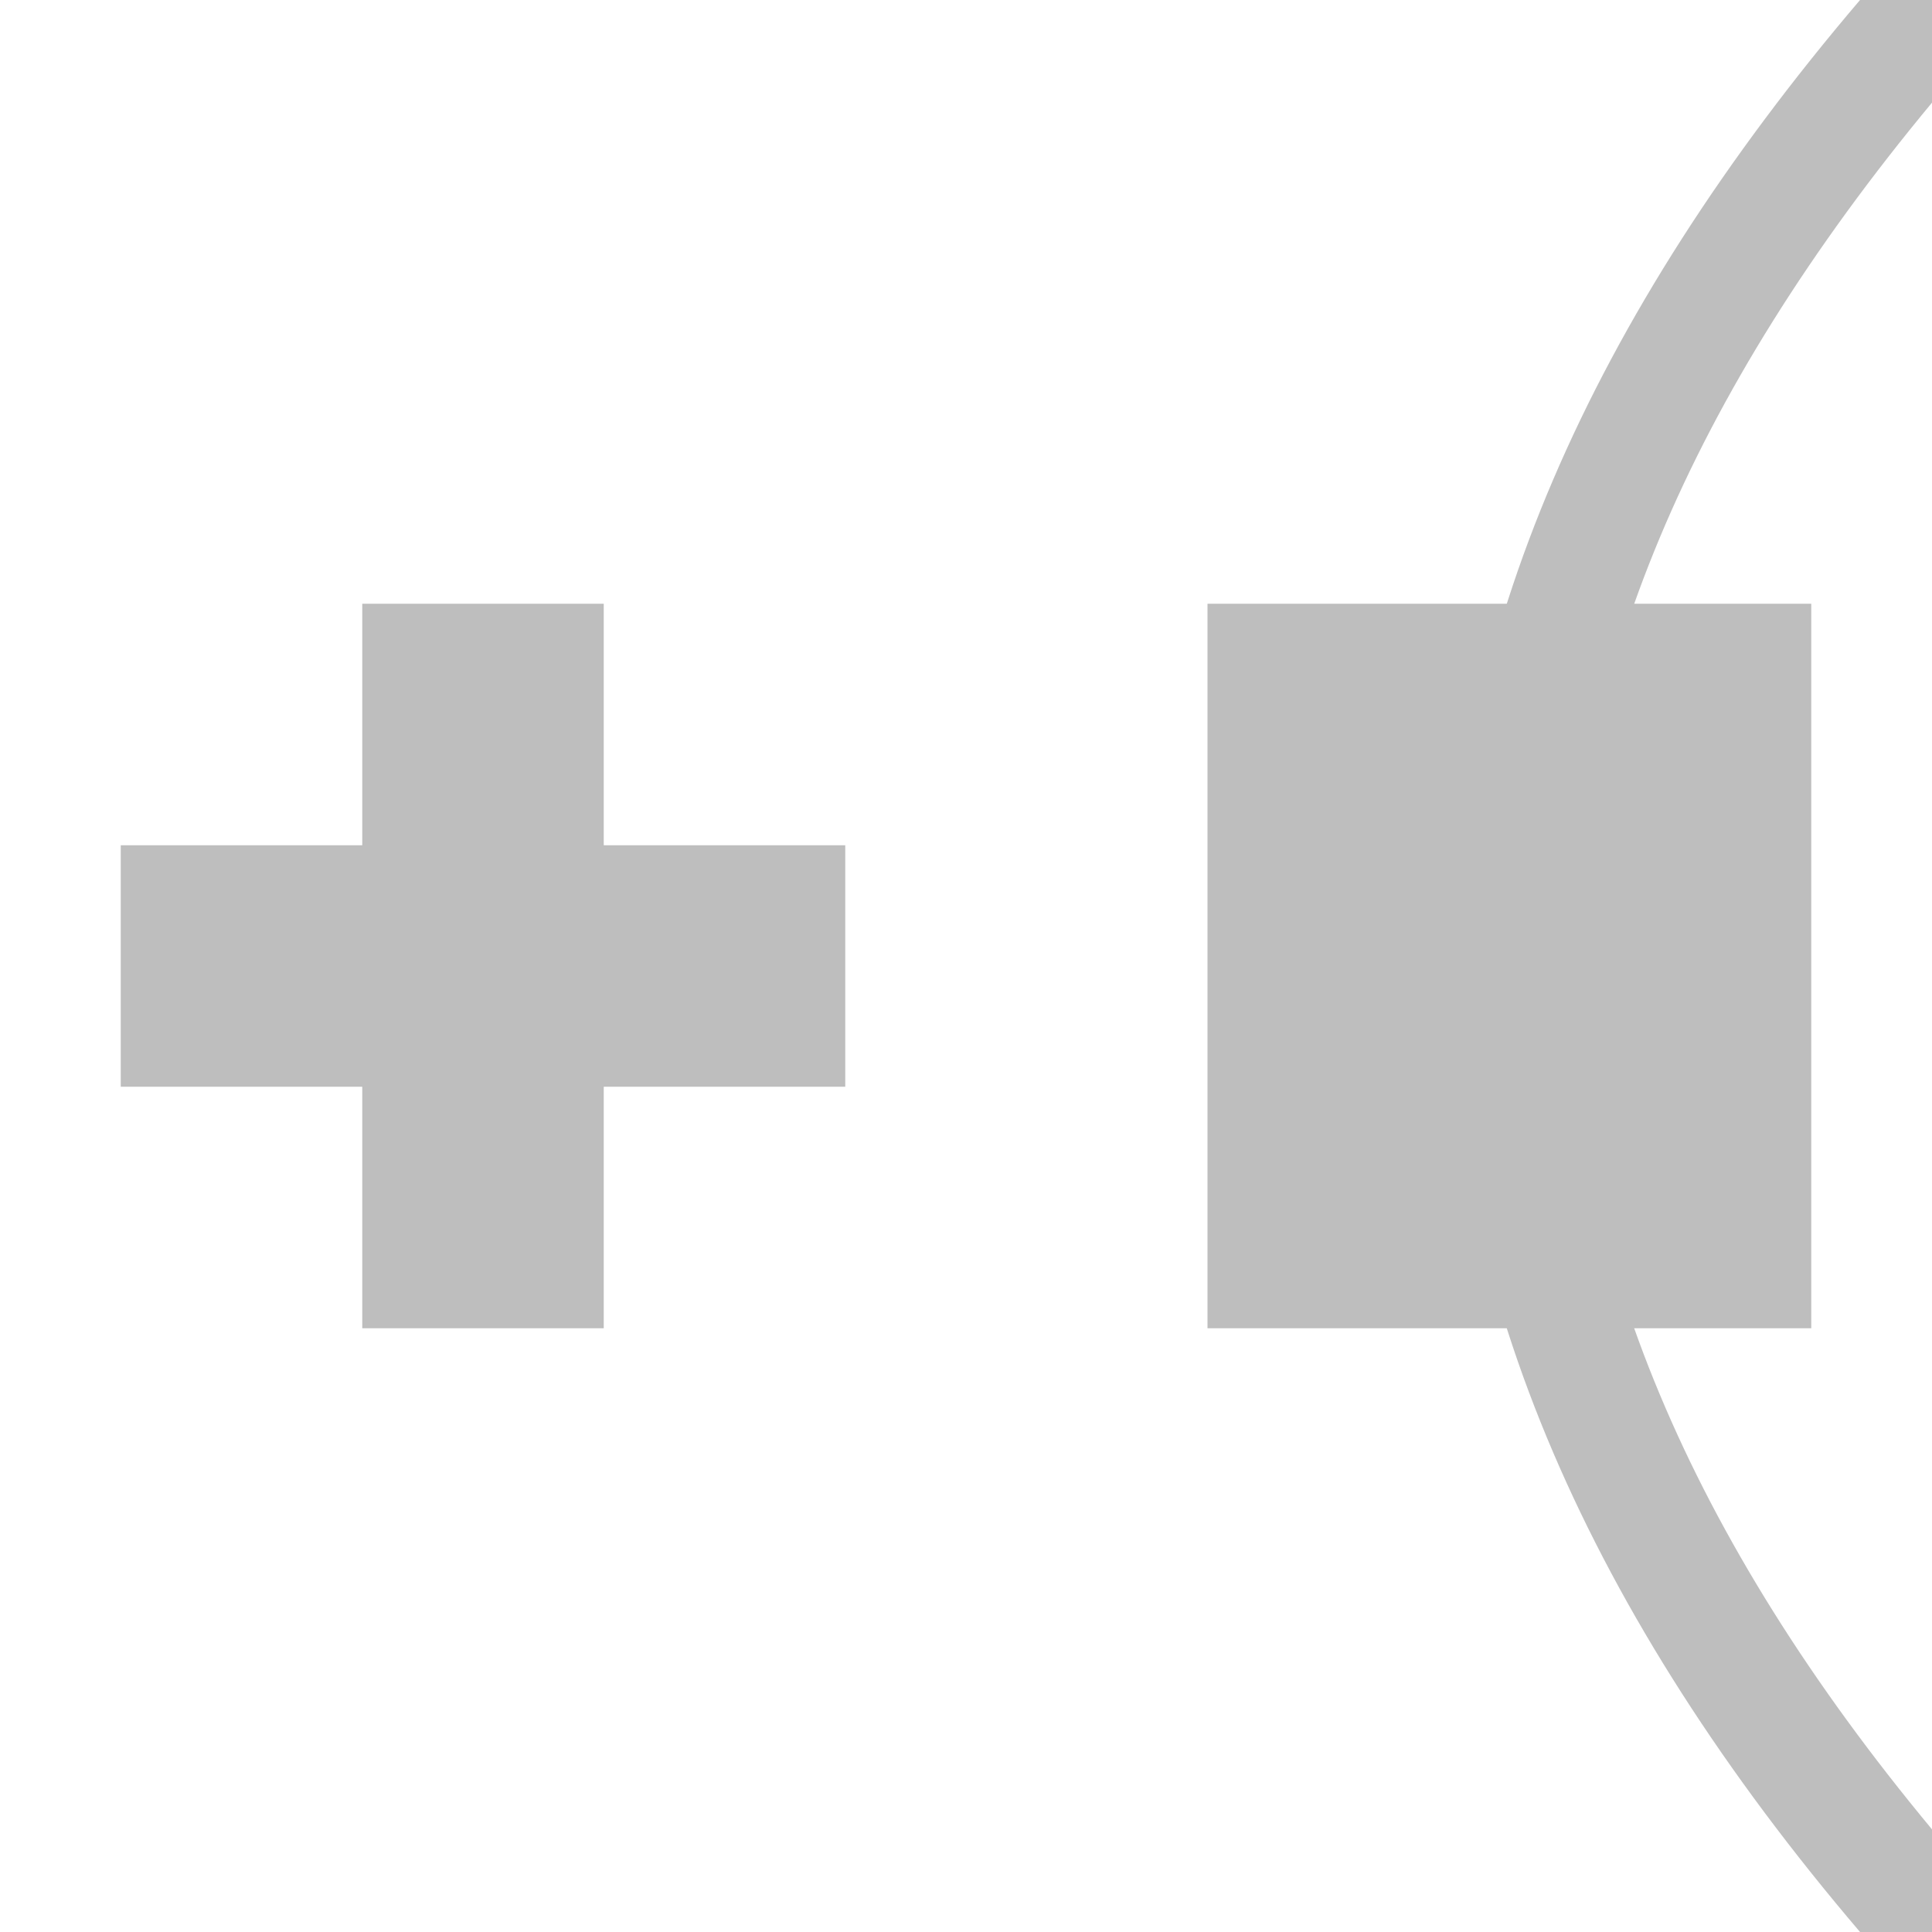 <svg height="16" width="16" xmlns="http://www.w3.org/2000/svg"><g fill="#bebebe"><path d="m10 5v6h5v-6z" stroke-width="1.826"/><path d="m1 7h2l0-2h2v2h2v2h-2v2h-2v-2h-2z"/><path d="m12 8c0-2.701 1.166-5.374 3.404-8h.596v.85c-2.011 2.422-3 4.8-3 7.15 0 2.351.989 4.729 3 7.15v.85h-.596c-2.239-2.626-3.404-5.299-3.404-8z" fill-rule="evenodd"/></g></svg>